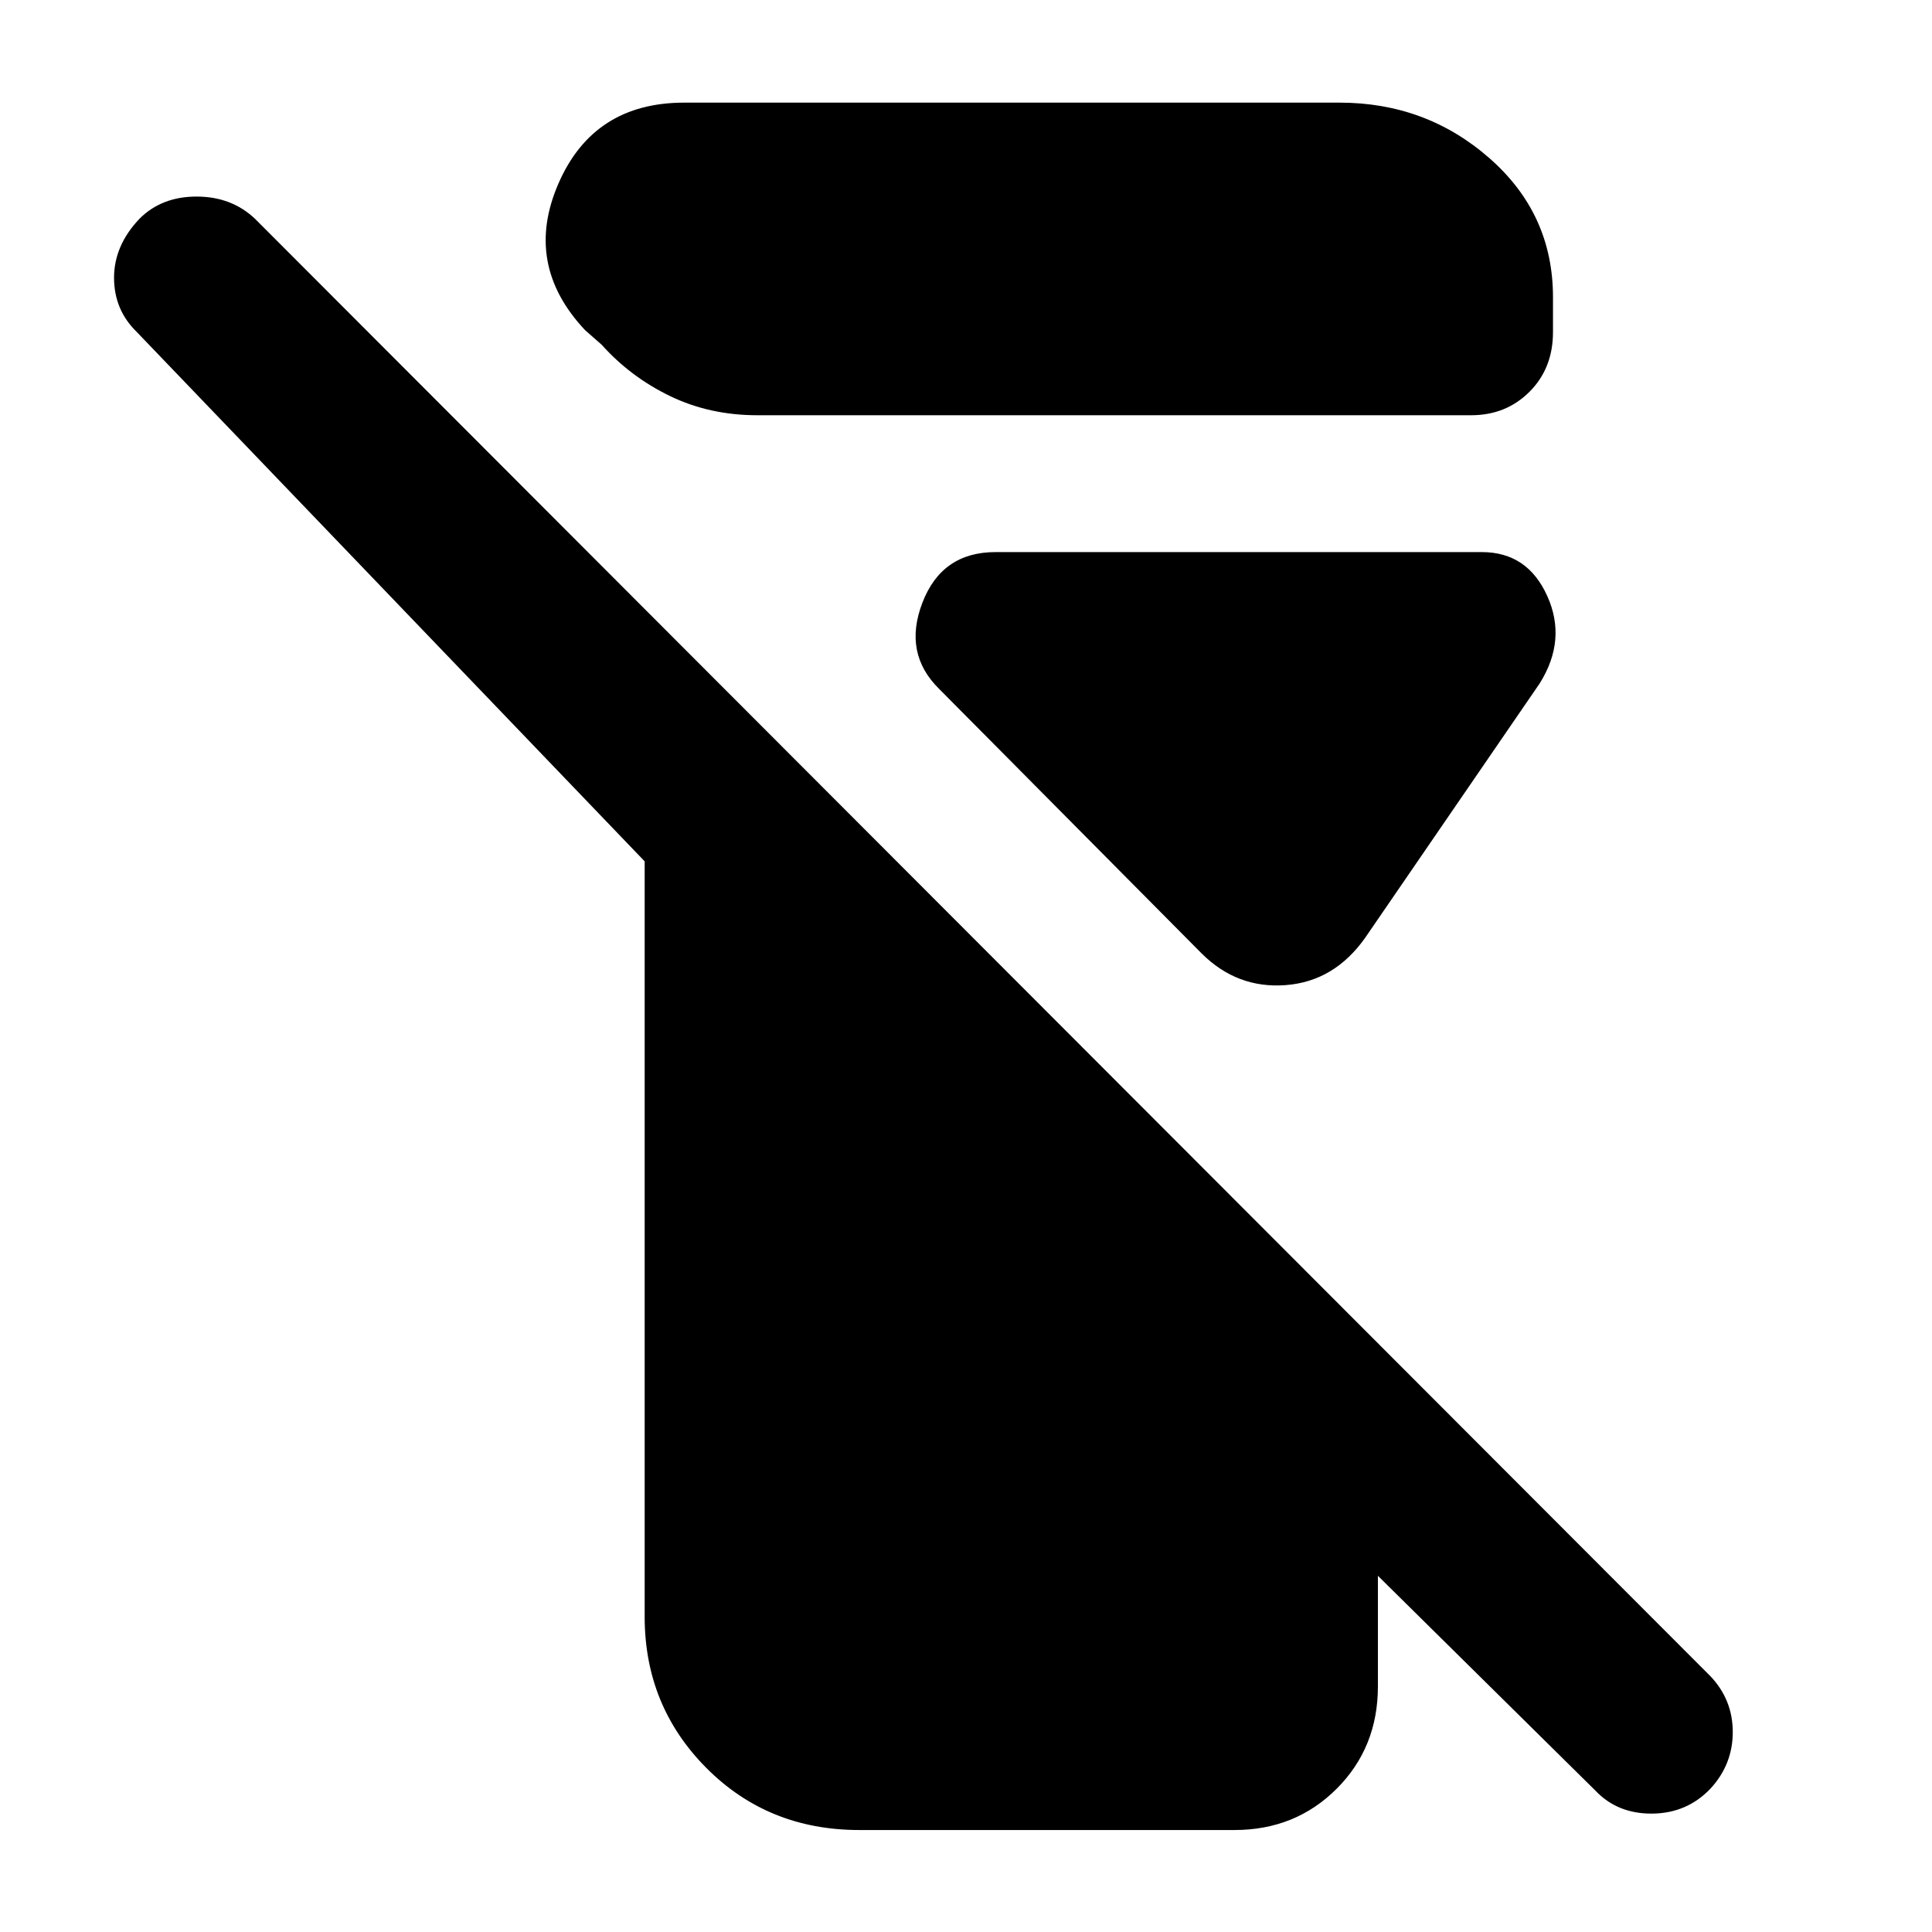 <svg xmlns="http://www.w3.org/2000/svg" height="40" viewBox="0 -960 960 960" width="40"><path d="M320.33-156.67V-532L68-795q-11.33-11-11.33-27t12.66-29.33q11-11 28.34-11 17.33 0 29 11L850-127q11 11.67 11 27.67t-11 28Q838.33-59 821-58.83q-17.33.16-28.33-11.5L684.67-177v55q0 30.33-20.5 50.83t-50.84 20.5H427q-45.33 0-76-30.83t-30.67-75.17Zm56-597q-23.66 0-43.33-9.5-19.67-9.5-34-25.5l-8.33-7.33Q260-828.67 277.5-868.83 295-909 340-909h325.67q43 0 74.5 27.67 31.5 27.66 31.5 69V-795q0 18-11.67 29.67-11.67 11.66-29 11.66H376.33ZM597-486.33 466.67-617.67q-18-17.66-8.34-42.83 9.67-25.17 36.34-25.17h241.66q22.67 0 32.5 21.84 9.84 21.83-3.83 43.5L678.33-494q-15.33 21.67-39.5 23.5-24.16 1.83-41.83-15.83Z"/></svg>